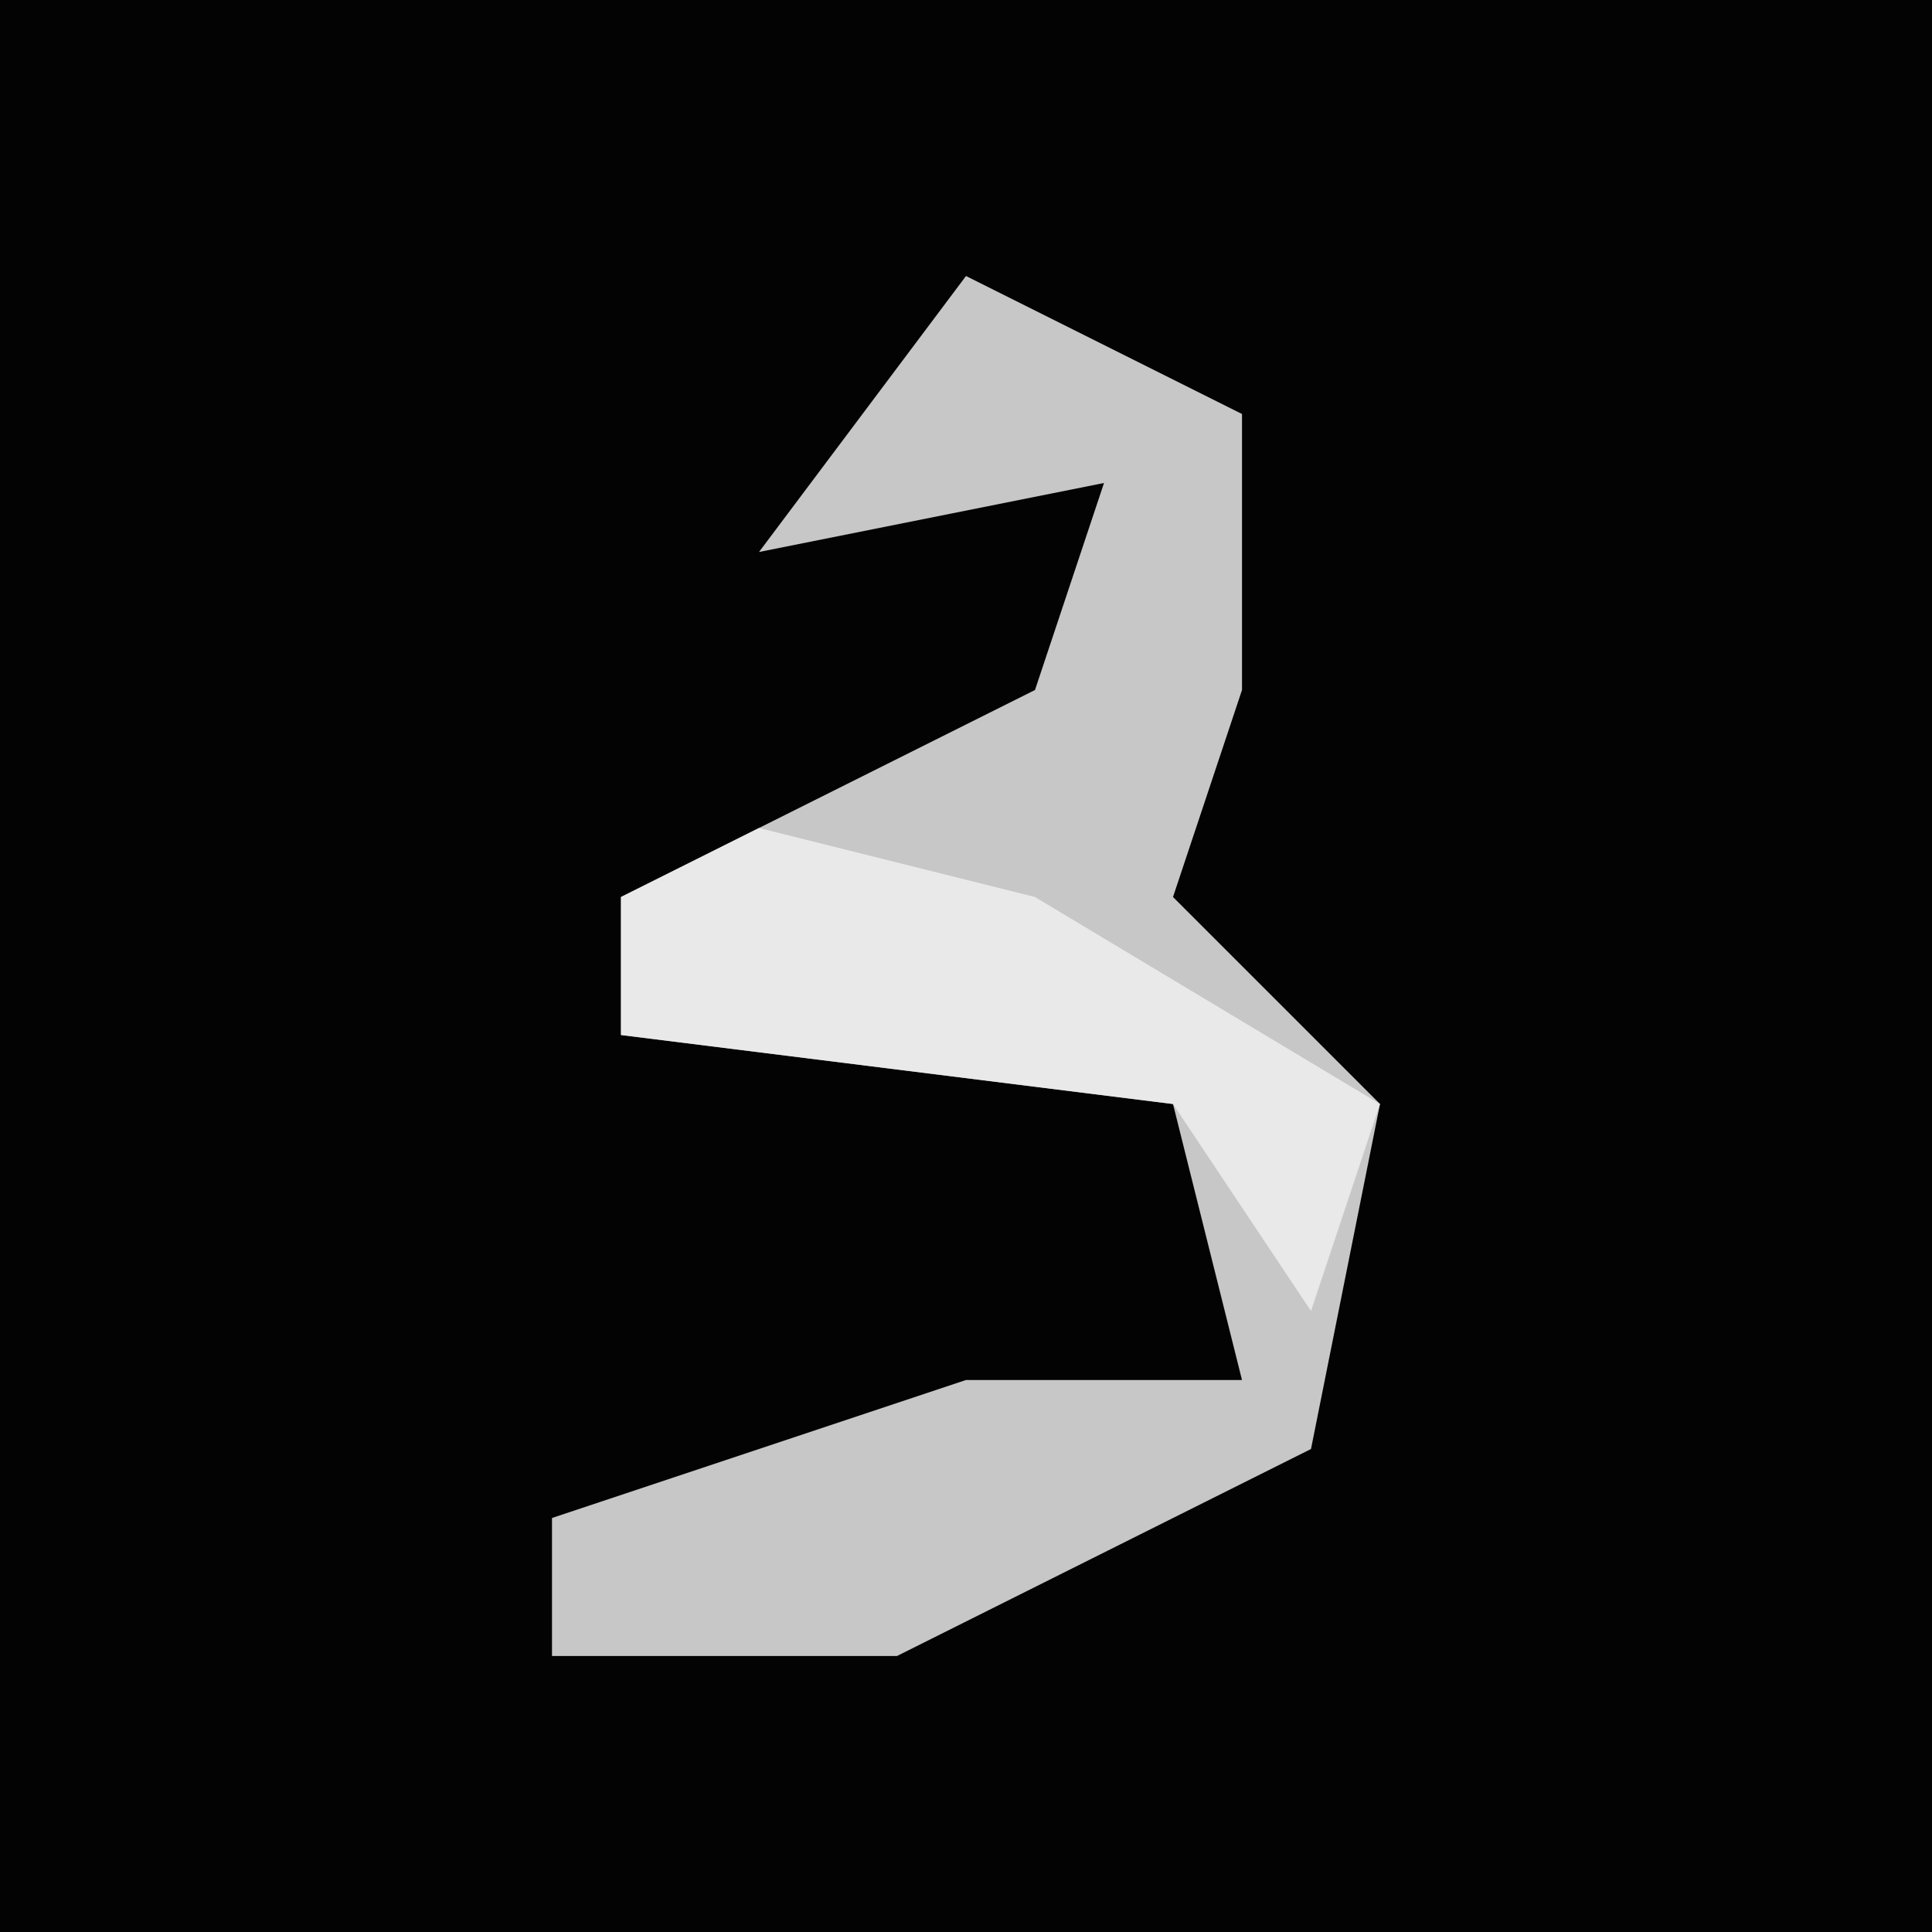 <?xml version="1.0" encoding="UTF-8"?>
<svg version="1.1" xmlns="http://www.w3.org/2000/svg" width="28" height="28">
<path d="M0,0 L28,0 L28,28 L0,28 Z " fill="#030303" transform="translate(0,0)"/>
<path d="M0,0 L4,2 L4,6 L3,9 L6,12 L5,17 L-1,20 L-6,20 L-6,18 L0,16 L4,16 L3,12 L-5,11 L-5,9 L1,6 L2,3 L-3,4 Z " fill="#C7C7C7" transform="translate(14,4)"/>
<path d="M0,0 L4,1 L9,4 L8,7 L6,4 L-2,3 L-2,1 Z " fill="#E9E9E9" transform="translate(11,12)"/>
</svg>
